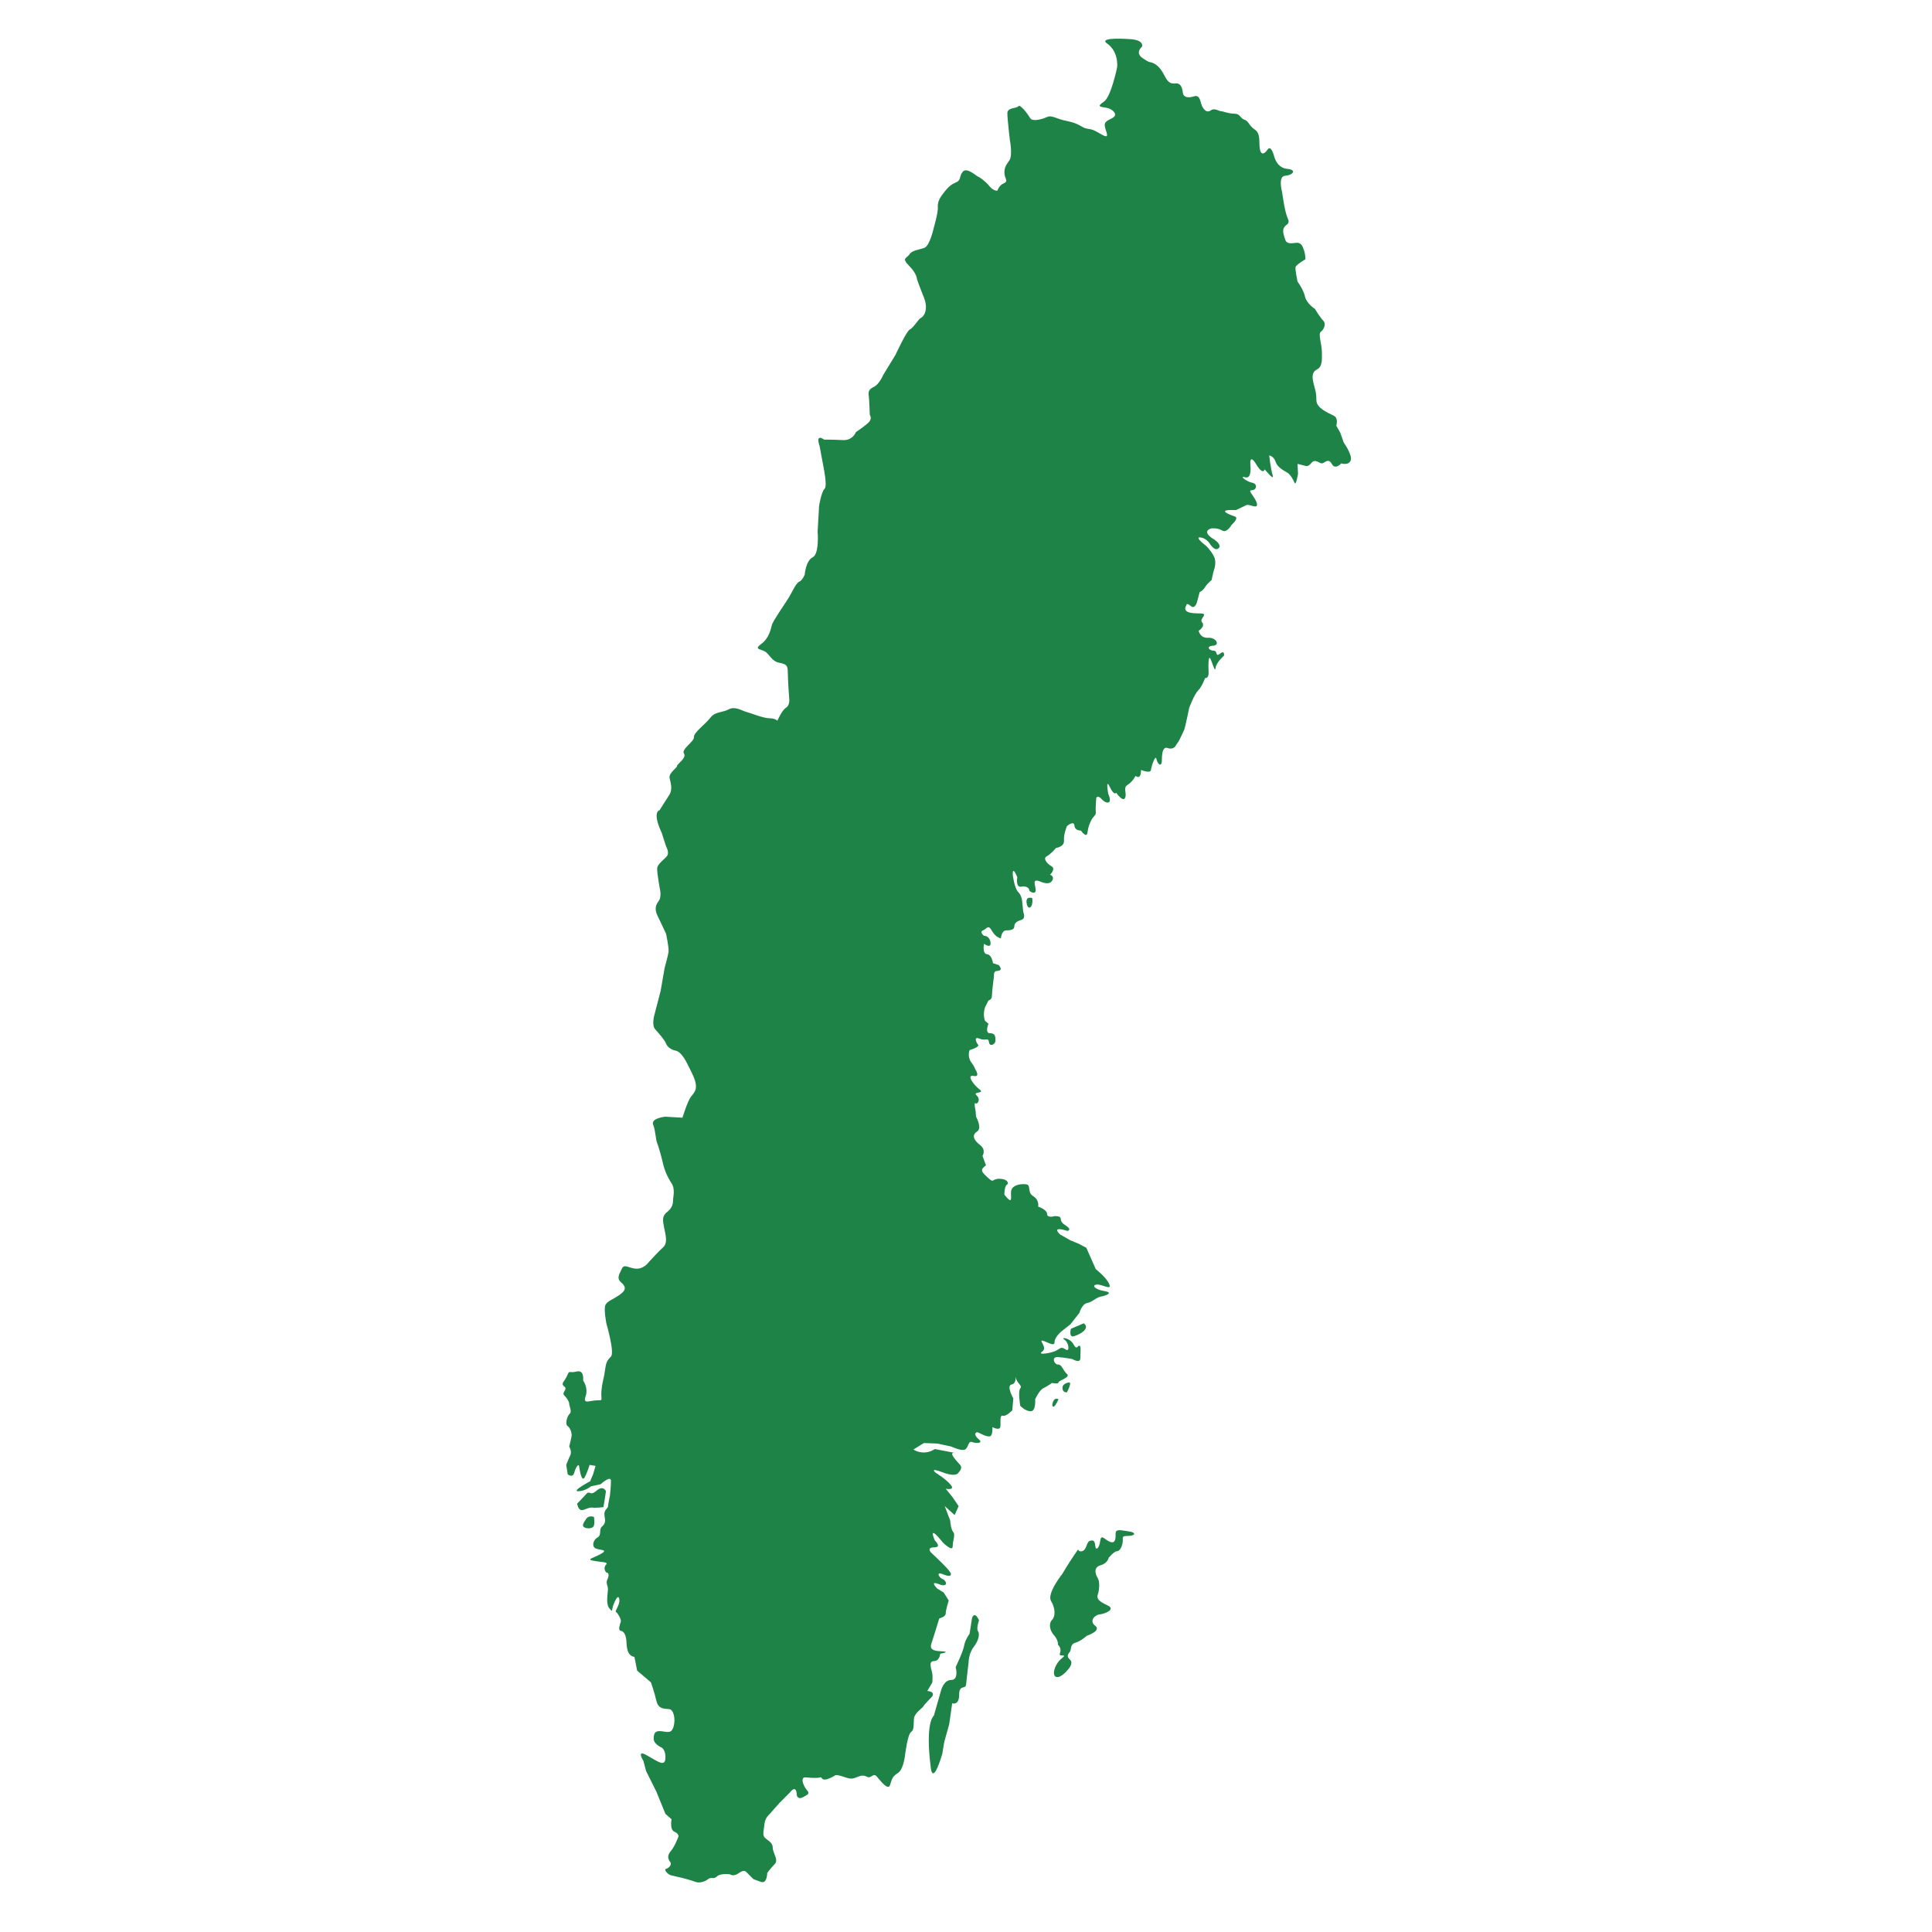 <?xml version="1.0" encoding="utf-8"?>
<!-- Generator: Adobe Illustrator 26.0.3, SVG Export Plug-In . SVG Version: 6.00 Build 0)  -->
<svg version="1.1" id="Layer_1" xmlns="http://www.w3.org/2000/svg" xmlns:xlink="http://www.w3.org/1999/xlink" x="0px" y="0px"
	 viewBox="0 0 200 200" enable-background="new 0 0 200 200" xml:space="preserve">
<g>
	<path fill="#1E8346" d="M65.675,171.521l0.284,1.425l1.424,1.21c0,0,0.356,0.998,0.57,1.924c0.214,0.926,0.926,0.783,1.354,0.855
		c0.427,0.071,0.641,0.998,0.427,1.782c-0.213,0.782-0.641,0.569-1.282,0.496c-0.641-0.072-0.783,0.215-0.783,0.787
		c0,0.569,0.855,0.925,0.855,0.925s0.427,0.285,0.356,1.138c-0.071,0.856-0.784,0.286-1.923-0.355
		c-1.14-0.641-0.356,0.569-0.356,0.569l0.285,1.069l1.068,2.138l0.926,2.28l0.641,0.57c0,0-0.214,1.066,0.285,1.282
		c0.499,0.214,0.427,0.499,0.427,0.499s-0.356,0.998-0.784,1.497c-0.427,0.499-0.285,0.854-0.071,1.138
		c0.213,0.284-0.143,0.642-0.427,0.714c-0.285,0.072,0.213,0.568,0.427,0.641c0.213,0.069,1.211,0.285,1.211,0.285
		s1.068,0.284,1.425,0.426c0.356,0.142,0.926,0,1.282-0.285c0.356-0.285,0.57,0.072,0.926-0.285
		c0.356-0.354,1.353-0.215,1.353-0.215s0.356,0.288,0.926-0.142c0.571-0.425,0.784-0.07,0.784-0.07l0.713,0.712l0.783,0.285
		c0.641,0.214,0.641-0.926,0.641-0.926s0.356-0.498,0.783-0.925c0.427-0.427-0.214-1.14-0.214-1.71c0-0.571-0.641-0.783-0.855-1.067
		c-0.214-0.285-0.071-0.713,0-1.355c0.071-0.641,0.428-0.925,0.428-0.925l1.14-1.283l1.068-1.069
		c0.713-0.927,0.713,0.285,0.713,0.285s0.079,0.516,0.677,0.188c0.598-0.327,0.65-0.39,0.341-0.749
		c-0.308-0.362-0.72-1.338-0.103-1.287c0.617,0.053,1.183,0.103,1.492,0c0.309-0.101,0,0.669,1.491-0.155
		c0,0,0.052-0.205,0.823,0.054c0.771,0.255,0.926,0.308,1.44,0.101c0.515-0.205,0.72-0.259,1.131-0.051
		c0.411,0.206,0.617-0.462,0.978-0.05c0.359,0.409,1.182,1.542,1.388,0.872c0.205-0.668,0.257-0.872,0.822-1.234
		c0.566-0.36,0.72-1.798,0.72-1.798s0.257-2.163,0.617-2.418c0.36-0.258,0.257-0.771,0.308-1.389
		c0.052-0.617,0.927-1.13,0.977-1.284c0.05-0.155,0.874-0.979,0.874-0.979s0.462-0.514-0.464-0.617l0.515-0.872
		c0,0,0.052-0.567,0-0.926c-0.051-0.361-0.463-1.289,0.154-1.289c0.617,0,0.669-0.77,0.669-0.77s1.284-0.205,0-0.255
		c-1.285-0.053-0.977-0.618-0.822-1.08c0.154-0.463,0.514-1.646,0.514-1.646l0.205-0.668c0,0,0.669-0.154,0.669-0.517
		c0-0.359,0.308-1.335,0.308-1.335l-0.514-0.825l-0.669-0.409c0,0-0.876-0.875,0.154-0.464c1.029,0.41,0.825-0.361,0.412-0.516
		c-0.412-0.154-0.72-0.822,0-0.513c0.719,0.308,1.131,0.204,0.617-0.413c-0.514-0.617-1.851-1.851-1.851-1.851
		s-0.464-0.513,0.36-0.513c0.823,0,0.052-0.722,0.052-0.722s-0.822-1.848,0.823,0.207c0,0,1.028,1.027,1.028,0.411
		c0-0.618,0.31-1.181,0.051-1.489c-0.258-0.309-0.308-1.184-0.308-1.184l-0.566-1.492l1.029,0.925l0.411-0.925l-0.668-0.976
		l-0.669-0.822c0,0,1.027,0.205,0.513-0.413c-0.513-0.617-1.542-1.234-1.542-1.234s-0.77-0.617,0.721-0.05
		c1.491,0.564,1.645,0,1.645,0s0.463-0.413,0.155-0.771c-0.308-0.362-1.338-1.389-0.515-1.234c0.823,0.154-2.108-0.412-2.108-0.412
		s-0.465,0.359-1.132,0.359c-0.667,0-1.079-0.309-1.079-0.309l1.079-0.668l1.389,0.051l1.44,0.309c0,0,1.081,0.515,1.441,0.307
		c0.359-0.203,0.308-0.925,0.72-0.77c0.41,0.154,1.234,0.154,0.669-0.308c-0.568-0.464-0.308-0.822,0-0.668
		c0.308,0.154,0.977,0.513,1.234,0.359c0.256-0.155,0.205-0.926,0.205-0.926s0.771,0.412,0.822-0.05
		c0.053-0.464-0.102-1.235,0.258-1.132c0.36,0.102,0.977-0.566,0.977-0.566l0.103-1.235c0,0-0.771-1.336-0.155-1.439
		c0.617-0.104,0.31-1.338,0.412-0.722c0.103,0.617,0.72,0.822,0.463,1.131c-0.258,0.309,0,1.802,0,1.802s0.516,0.566,1.079,0.566
		c0.565,0,0.463-1.234,0.463-1.234s0.411-0.926,0.824-1.134c0.411-0.204,0.925-0.564,0.925-0.564s0.669,0.155,0.669-0.053
		c0-0.205,1.285-0.514,0.874-0.873c-0.411-0.362-0.514-0.979-0.926-0.979c-0.41,0-0.721-0.822,0-0.77
		c0.721,0.053,1.492,0.207,1.492,0.207s0.822,0.513,0.822-0.104c0-0.617,0.105-1.284-0.103-1.284c-0.205,0-0.256,0.513-0.616-0.155
		c-0.36-0.67-1.389-0.77-0.926-0.463c0.463,0.309,0.566,1.284,0.155,1.027c-0.411-0.255-0.463-0.255-0.926,0.054
		c-0.463,0.307-2.161,0.567-1.542,0.154c0.616-0.412-0.411-1.234,0.051-1.133c0.463,0.105,1.234,0.67,1.234,0.155
		c0-0.513,0.668-1.079,0.668-1.079l0.977-0.772l0.926-1.18c0,0,0.259-0.928,0.824-1.03c0.566-0.104,0.873-0.565,1.439-0.668
		c0.566-0.104,1.284-0.413,0.308-0.567c-0.977-0.154-1.337-0.617-0.771-0.668c0.567-0.053,1.594,0.668,1.286-0.053
		c-0.308-0.717-1.389-1.542-1.389-1.542l-0.976-2.211l-0.773-0.413l-0.874-0.358l-1.079-0.617c0,0-1.027-0.926,0.771-0.359
		c0,0,0.568-0.104-0.256-0.617c-0.823-0.516-0.002-0.874-1.03-0.925c0,0-0.822,0.255-0.822-0.207c0-0.463-0.925-0.772-0.925-0.772
		s0.154-0.668-0.515-1.08c-0.669-0.409-0.155-1.182-0.772-1.233c-0.617-0.052-1.337,0.103-1.491,0.617
		c-0.154,0.516,0.307,1.75-0.72,0.462c0,0,0.001-0.871,0.257-1.027c0.257-0.154,0.051-0.617-0.771-0.617
		c-0.823,0-0.516,0.513-1.184-0.103c-0.668-0.618-0.874-0.822-0.205-1.284l-0.36-0.979c0,0,0.412-0.617-0.257-1.131
		c-0.669-0.513-0.874-1.029-0.308-1.388c0.565-0.36-0.104-1.543-0.104-1.543l-0.05-0.617c0,0-0.205-0.926,0-0.771
		c0.203,0.154,0.565-0.41,0.101-0.822c-0.461-0.412,0.926-0.155,0.309-0.617c-0.617-0.463-1.388-1.543-0.617-1.389
		c0.771,0.154,0.155-0.72,0.155-0.72s0.001-0.156-0.411-0.722c-0.413-0.565-0.155-1.234-0.155-1.234s1.08-0.307,0.874-0.565
		c-0.207-0.259-0.463-0.875,0.154-0.617c0.617,0.255,0.927-0.156,0.978,0.359c0.05,0.514,0.669,0.257,0.669-0.154
		c0-0.412,0-0.771-0.565-0.771c-0.566,0-0.155-0.976-0.155-0.976l-0.36-0.309c0,0-0.258-0.566,0-1.389l0.36-0.72
		c0,0,0.36-0.051,0.36-0.515c0-0.463,0.206-1.954,0.206-1.954s-0.05-0.514,0.207-0.565s0.771,0,0.309-0.617l-0.618-0.205
		c0,0-0.103-0.874-0.616-0.926c-0.516-0.052-0.31-1.08-0.31-1.08s0.773,0.566,0.669-0.154c-0.104-0.721-0.669-0.67-0.669-0.67
		s-0.512-0.411-0.103-0.565c0.412-0.155,0.515-0.669,0.925,0.05c0.412,0.721,0.927,0.771,0.927,0.771s0.05-0.822,0.564-0.822
		s0.825-0.104,0.825-0.412c0-0.308,0.203-0.514,0.718-0.668c0.515-0.154,0.207-0.823,0.207-0.823l-0.104-0.977
		c0,0,0-0.668-0.411-1.08c-0.41-0.411-0.566-1.747-0.566-1.747s-0.102-1.133,0.464,0.205c0,0-0.206,1.08,0.411,0.977
		c0.617-0.103,0.823,0.207,0.823,0.36c0,0.154,0.668,0.515,0.668,0s-0.462-1.285,0.514-0.874c0.979,0.412,1.184-0.103,1.184-0.103
		s0.308-0.411-0.205-0.617c0,0,0.616-0.616,0.153-0.874c-0.462-0.257-0.925-0.823-0.513-1.029c0.411-0.205,0.976-0.874,0.976-0.874
		s0.874-0.103,0.822-0.772c-0.05-0.668,0.31-1.491,0.31-1.491s0.719-0.617,0.772-0.051c0.051,0.565,0.669,0.515,0.669,0.515
		s0.566,0.822,0.669,0.256c0.102-0.565,0.101-0.669,0.36-1.234c0.258-0.565,0.566-0.565,0.514-0.977
		c-0.051-0.411,0.052-1.439,0.052-1.439s0.154-0.309,0.566,0.154c0.41,0.463,1.183,0.617,0.668-0.567c0,0-0.307-1.697,0.155-0.72
		c0.463,0.978,0.668,0.617,0.668,0.617s0.72,1.029,0.926,0.515c0.206-0.515-0.255-1.029,0.258-1.338
		c0.513-0.309,0.822-0.925,0.822-0.925s0.565,0.514,0.565-0.617c0,0,0.979,0.412,1.029,0c0.051-0.411,0.463-1.644,0.566-1.131
		c0.103,0.513,0.565,0.976,0.565,0.05s0.206-1.336,0.617-1.183c0.412,0.155,0.721-0.05,0.823-0.257
		c0.103-0.206,0.207-0.258,0.361-0.566c0.154-0.308,0.409-0.822,0.513-1.08c0.104-0.257,0.515-2.262,0.515-2.262
		s0.515-1.388,0.926-1.8c0.41-0.412,0.719-1.286,0.719-1.286s0.412,0.103,0.36-0.669c-0.051-0.771,0-1.593,0.154-1.389
		c0.155,0.206,0.514,1.596,0.565,1.029c0.053-0.566,0.876-1.286,0.876-1.286s0.101-0.617-0.413-0.207
		c-0.513,0.412-0.204-0.308-0.667-0.308s-0.824-0.462-0.053-0.514c0.773-0.052,0.308-0.875-0.513-0.823
		c-0.822,0.052-0.978-0.719-0.978-0.719s0.719-0.463,0.36-0.875c-0.36-0.411,0.823-0.926-0.256-0.926
		c-1.08,0-1.749-0.153-1.389-0.822c0,0,0-0.36,0.463,0.051c0.463,0.412,0.669-0.463,0.669-0.463l0.257-0.976
		c0,0,0.36-0.155,0.565-0.515c0.206-0.361,0.669-0.72,0.669-0.72l0.207-0.926c0,0,0.258-0.567,0.154-1.184
		c-0.103-0.617-0.925-1.439-0.925-1.439s-1.235-0.926-0.617-0.875c0.617,0.052,0.976,0.617,0.976,0.617s0.512,0.874,0.926,0.514
		c0.412-0.36-0.463-0.925-0.463-0.925s-1.389-0.772-0.308-1.132c0,0,0.617-0.102,1.131,0.206c0.515,0.309,0.978-0.564,0.978-0.564
		s0.822-0.721,0.359-0.876c-0.462-0.154-2.106-0.77,0.104-0.667c0,0,0.772-0.36,1.079-0.515c0.309-0.154,1.286,0.515,1.08-0.206
		c-0.207-0.72-1.03-1.337-0.515-1.337c0.515,0,0.619-0.669,0.052-0.772c-0.567-0.102-1.441-0.77-0.721-0.565
		c0.721,0.205,0.515-1.337,0.515-1.337s-0.102-1.183,0.617,0c0.719,1.183,0.874,0.514,0.874,0.514s1.03,1.286,0.823,0.617
		c-0.207-0.668-0.36-2.057-0.36-2.057s0.464,0.052,0.67,0.669c0.204,0.617,0.925,0.926,1.233,1.131
		c0.308,0.206,0.565,0.668,0.72,1.028c0.155,0.361,0.36-0.926,0.36-0.926l-0.051-1.028l0.824,0.206c0,0,0.256,0.154,0.617-0.309
		c0.36-0.463,0.822,0.051,1.079,0.051s0.668-0.616,1.027,0.052c0.36,0.669,0.979-0.052,0.979-0.052s0.769,0.257,0.976-0.308
		c0.206-0.565-0.72-1.851-0.72-1.851l-0.36-1.028l-0.411-0.721c0,0,0.258-0.771-0.257-1.028c-0.514-0.257-1.801-0.772-1.801-1.594
		c0-0.822-0.101-0.977-0.255-1.594c-0.155-0.617-0.31-1.286,0.308-1.595c0.617-0.309,0.514-1.131,0.514-1.851
		c0-0.719-0.412-1.851-0.104-2.056c0.309-0.206,0.567-0.823,0.259-1.131c-0.309-0.309-0.876-1.234-0.876-1.234
		s-0.874-0.566-1.028-1.286c-0.154-0.72-0.771-1.543-0.771-1.543s-0.258-1.234-0.207-1.491c0.053-0.257,1.031-0.823,1.031-0.823
		s0-0.462-0.155-0.926c-0.154-0.462-0.308-0.823-0.822-0.771c-0.516,0.052-0.978,0.155-1.133-0.36
		c-0.154-0.514-0.308-0.875-0.102-1.234c0.206-0.36,0.669-0.308,0.36-0.977c-0.308-0.669-0.567-2.674-0.567-2.674
		s-0.463-1.646,0.308-1.697c0.773-0.051,1.287-0.616,0.207-0.719c-1.08-0.103-1.337-1.286-1.337-1.286s-0.308-1.234-0.669-0.719
		c-0.359,0.514-0.72,0.617-0.823-0.103c-0.103-0.72,0.104-1.543-0.513-1.954c-0.617-0.411-0.617-0.874-1.08-1.028
		c-0.462-0.154-0.412-0.617-1.029-0.617c-0.617,0-1.184-0.257-1.388-0.257c-0.206,0-0.668-0.36-1.028-0.103
		c-0.36,0.257-0.616,0.103-0.874-0.308c-0.259-0.411-0.207-1.337-0.876-1.131c-0.668,0.206-1.131,0.103-1.182-0.412
		c-0.052-0.514-0.257-0.977-0.72-0.926c-0.464,0.052-0.772,0-1.184-0.823c-0.412-0.822-0.822-1.131-1.182-1.285
		c-0.36-0.154-0.256,0.051-1.081-0.515c-0.822-0.565-0.05-1.183-0.05-1.183s0.257-0.668-1.183-0.771
		c-1.44-0.103-3.24-0.102-2.418,0.463c0,0,1.131,0.668,1.028,2.417c0,0-0.617,3.086-1.388,3.6c-0.772,0.514-0.36,0.514,0.257,0.617
		c0.617,0.103,1.131,0.617,0.823,0.926c-0.309,0.308-1.03,0.36-0.979,0.926c0.053,0.565,0.669,1.491-0.308,0.926
		c-0.977-0.567-0.978-0.514-1.543-0.617c-0.565-0.103-0.721-0.514-2.005-0.772c-1.286-0.257-1.594-0.669-2.161-0.411
		c-0.565,0.257-1.491,0.463-1.698,0.103c-0.205-0.361-1.027-1.491-1.234-1.234c-0.206,0.257-1.131,0.103-1.131,0.72
		c0,0.617,0.258,2.777,0.258,2.777s0.308,1.595-0.052,2.108c-0.36,0.514-0.513,0.719-0.513,1.285c0,0.566,0.463,0.874-0.051,1.08
		c-0.515,0.206-0.669,0.771-0.669,0.771s-0.412,0.052-0.823-0.462c-0.412-0.514-1.08-0.976-1.235-1.028
		c-0.154-0.052-1.131-0.977-1.542-0.463c-0.412,0.514-0.102,0.874-0.771,1.131c-0.67,0.257-1.133,0.977-1.338,1.235
		c-0.205,0.257-0.515,0.77-0.463,1.285c0.052,0.515-0.411,2.109-0.411,2.109s-0.412,1.903-0.978,2.108
		c-0.565,0.205-1.286,0.257-1.543,0.669c-0.257,0.412-0.872,0.36-0.05,1.183c0.822,0.823,0.822,1.388,0.822,1.388
		s0.207,0.617,0.721,1.903c0.513,1.286-0.051,2.006-0.308,2.108c-0.258,0.103-0.772,1.029-1.132,1.183
		c-0.361,0.155-1.491,2.622-1.491,2.622l-1.286,2.109c0,0-0.412,0.977-0.977,1.234c-0.565,0.257-0.565,0.566-0.514,0.925
		c0.051,0.36,0.103,1.954,0.103,1.954s0.257,0.36-0.052,0.72c-0.308,0.36-1.389,1.08-1.389,1.08s-0.308,0.875-1.337,0.824
		c-1.029-0.052-1.954-0.052-1.954-0.052s-0.926-0.719-0.463,0.669l0.412,2.211c0,0,0.411,1.955,0.102,2.212
		c-0.308,0.257-0.565,1.749-0.565,1.749l-0.154,2.673c0,0,0.205,2.314-0.515,2.675c-0.719,0.36-0.823,1.799-0.823,1.799
		s-0.257,0.617-0.565,0.721c-0.308,0.103-0.771,1.131-1.079,1.646c-0.309,0.515-1.646,2.416-1.749,2.828
		c-0.102,0.411-0.308,1.389-1.08,1.954c-0.772,0.566-0.206,0.514,0.309,0.771c0.514,0.257,0.719,1.029,1.491,1.183
		c0.771,0.155,0.926,0.258,0.926,1.029c0,0.772,0.154,2.827,0.154,2.827s0.052,0.567-0.359,0.824
		c-0.412,0.256-0.875,1.336-0.875,1.336s-0.205-0.257-0.822-0.257c-0.617,0-2.006-0.565-2.418-0.669
		c-0.412-0.102-1.131-0.617-1.8-0.256c-0.669,0.36-1.388,0.205-1.903,0.873c-0.514,0.669-1.748,1.543-1.697,2.006
		c0.052,0.462-1.337,1.234-1.029,1.696c0.309,0.463-0.771,1.132-0.72,1.286c0.051,0.154-0.874,0.72-0.771,1.234
		c0.102,0.515,0.359,1.183-0.052,1.799c-0.411,0.617-0.977,1.544-0.977,1.544s-0.36,0.05-0.308,0.72
		c0.051,0.668,0.514,1.594,0.514,1.594l0.463,1.44c0,0,0.36,0.616,0.103,0.977c-0.257,0.359-1.029,0.823-1.029,1.337
		s0.257,1.954,0.257,1.954s0.257,0.925-0.103,1.388c-0.36,0.463-0.411,0.925-0.103,1.543c0.309,0.617,0.874,1.851,0.874,1.851
		s0.308,1.441,0.257,1.851c-0.051,0.412-0.36,1.441-0.412,1.696c-0.052,0.259-0.411,2.366-0.411,2.366l-0.669,2.572
		c0,0-0.257,0.978,0.103,1.388c0.36,0.412,0.977,1.08,1.131,1.492c0.155,0.412,0.669,0.671,0.977,0.721
		c0.308,0.052,0.721,0.36,1.234,1.389c0.514,1.026,0.822,1.593,0.874,2.16c0.052,0.564-0.154,0.771-0.514,1.234
		c-0.36,0.464-0.874,2.16-0.874,2.16l-1.8-0.103c0,0-1.491,0.155-1.234,0.822c0.257,0.67,0.257,1.542,0.411,1.901
		c0.154,0.362,0.463,1.492,0.617,2.16c0.154,0.67,0.463,1.389,0.874,2.007c0.411,0.617,0.154,1.438,0.154,1.799
		c0,0.36-0.103,0.773-0.617,1.184c-0.514,0.41-0.463,0.822-0.309,1.594c0.155,0.77,0.411,1.593-0.103,2.056
		c-0.514,0.463-1.491,1.543-1.491,1.543s-0.463,0.669-1.235,0.669c-0.771,0-1.285-0.566-1.542,0
		c-0.257,0.565-0.566,0.976-0.103,1.389c0.463,0.41,0.669,0.771-0.154,1.335c-0.823,0.567-1.234,0.617-1.44,1.03
		c-0.206,0.412,0.103,1.955,0.103,1.955s0.874,2.981,0.463,3.393c-0.411,0.411-0.514,0.615-0.617,1.439
		c-0.102,0.822-0.257,1.03-0.36,2.057c-0.102,1.029,0.258,1.029-0.462,1.029c-0.72,0-1.491,0.463-1.183-0.412
		c0.309-0.872-0.257-1.644-0.257-1.644s0.154-1.131-0.669-0.926c-0.822,0.206-0.72-0.207-0.977,0.409
		c-0.257,0.618-0.72,0.825-0.308,1.134c0.412,0.308-0.308,0.617,0,0.925c0.308,0.309,0.514,0.669,0.514,0.874
		c0,0.207,0.309,0.822,0.052,1.03c-0.257,0.204-0.515,1.079-0.206,1.284c0.309,0.207,0.412,0.771,0.412,0.925
		c0,0.155-0.257,1.184-0.257,1.184s0.308,0.513,0.103,0.925c-0.205,0.412-0.412,0.977-0.412,0.977l0.155,0.979
		c0,0,0.514,0.412,0.669-0.155c0.154-0.567,0.462-1.029,0.514-0.67c0.052,0.363,0.257,1.7,0.566,1.133
		c0.308-0.567,0.514-1.287,0.514-1.287l0.617,0.103l-0.257,0.875l-0.308,0.718c0,0-1.955,1.029-1.235,1.029
		c0.721,0,1.337-0.514,1.337-0.514l0.978-0.207c0,0,1.079-0.976,1.079-0.358c0,0.617-0.102,1.492-0.102,1.492
		s-0.207,1.026-0.207,1.181c0,0.154-0.462,0.36-0.36,0.925c0.103,0.567,0.102,0.824-0.257,1.133c-0.36,0.307,0,0.873-0.463,1.131
		c-0.463,0.258-0.617,0.926-0.206,1.131c0.412,0.206,1.389,0.103,0.566,0.565c-0.823,0.462-1.594,0.566-0.772,0.722
		c0.822,0.154,1.594,0.101,1.286,0.409c-0.308,0.308-0.051,0.825,0.103,0.825c0.154,0,0.257,0.255,0.051,0.667
		c-0.205,0.412,0.051,0.671,0.051,1.029c0,0.36-0.257,1.544,0.155,2.006c0.411,0.463,0.154,0.206,0.462-0.516
		c0.308-0.718,0.515-0.874,0.566-0.36c0.051,0.514-0.514,1.181-0.36,1.235c0.154,0.05,0.565,0.771,0.514,0.976
		c-0.051,0.207-0.36,0.929,0,0.979c0.36,0.05,0.515,0.514,0.566,0.977C64.886,170.261,64.817,171.397,65.675,171.521z"/>
	<path fill="#1E8346" d="M62.726,154.37c0,0-0.257-0.668-0.977-0.05c-0.72,0.617-0.668-0.104-1.079,0.359
		c-0.412,0.464-0.926,0.975-0.926,0.975s0.103,0.67,0.462,0.67c0.36,0,0.72-0.311,1.131-0.257c0.412,0.05,1.131-0.051,1.131-0.051
		S62.674,154.833,62.726,154.37z"/>
	<path fill="#1E8346" d="M61.492,157.044c0,0-0.514-0.255-0.822,0.207c-0.309,0.462-0.464,0.717-0.155,0.872
		c0.308,0.155,0.771,0.104,0.925-0.101C61.595,157.815,61.492,157.044,61.492,157.044z"/>
	<path fill="#1E8346" d="M106.85,92.967c0,0-0.721-0.257-0.565,0.566C106.439,94.356,107.003,93.893,106.85,92.967z"/>
	<path fill="#1E8346" d="M109.574,144.855c0,0-0.359-0.257-0.565,0.259C108.803,145.628,109.061,146.039,109.574,144.855z"/>
	<path fill="#1E8346" d="M110.706,143.108c0,0-0.72,0.051-0.72,0.565c0,0.515,0.463,0.462,0.463,0.462
		S110.963,143.159,110.706,143.108z"/>
	<path fill="#1E8346" d="M112.197,136.987l-1.336,0.565c0,0-0.257,0.926,0.308,0.773
		C111.734,138.171,112.915,137.553,112.197,136.987z"/>
	<path fill="#1E8346" d="M96.359,183.012c0,0,0.153,1.956,1.182-1.439l0.206-1.233l0.515-1.852l0.308-2.16
		c0,0,0.72,0.256,0.72-0.875c0-1.131,0.668-0.514,0.72-1.08c0.051-0.564,0.257-2.261,0.257-2.261s-0.001-0.927,0.515-1.596
		c0.514-0.668,0.668-1.336,0.463-1.645c-0.206-0.308,0.103-1.131,0.103-1.131s-0.412-1.027-0.721-0.257l-0.256,1.645
		c0,0-0.462,0.617-0.565,1.234c-0.104,0.617-0.875,2.213-0.875,2.213s0.36,1.335-0.462,1.335c-0.823,0-1.081,1.184-1.081,1.184
		l-0.719,2.52C96.667,177.614,95.741,178.23,96.359,183.012z"/>
	<path fill="#1E8346" d="M109.574,173.602c0,0,0.465-0.101,1.03-0.822c0,0,0.566-0.617,0.155-0.977
		c-0.412-0.361-0.155-0.618,0-0.824c0.155-0.205,0-0.771,0.565-0.925c0.566-0.156,1.182-0.719,1.182-0.719s1.545-0.514,0.876-1.03
		c-0.669-0.513-0.051-1.132,0.463-1.184c0.513-0.05,1.695-0.513,0.822-0.926c-0.874-0.41-1.233-0.668-0.977-1.284
		c0,0,0.257-1.027-0.052-1.543c-0.308-0.513-0.411-1.133,0.309-1.337c0.72-0.206,0.823-0.771,0.823-0.771s0.564-0.669,0.822-0.669
		c0.259,0,0.513-0.307,0.617-0.874c0.103-0.564-0.204-0.719,0.566-0.719c0.772,0,0.874-0.362,0.103-0.463
		c-0.773-0.103-1.389-0.308-1.389,0.205c0,0.513,0.001,1.079-0.565,0.876c-0.566-0.207-0.927-0.876-1.029-0.104
		c-0.103,0.772-0.462,1.079-0.513,0.513c-0.053-0.565-0.207-0.615-0.567-0.513c-0.36,0.104-0.309,1.029-0.874,1.079
		c-0.564,0.051-0.05-0.617-0.719,0.359c-0.669,0.979-1.235,1.956-1.235,1.956s-1.646,2.055-1.184,2.828
		c0.464,0.771,0.465,1.595,0.105,1.955c-0.36,0.359-0.259,1.079,0.203,1.593c0.463,0.517,0.412,0.979,0.412,0.979
		s0.41,0.359,0.206,0.872c-0.206,0.517,0.926-0.05,0.154,0.567C109.111,172.317,108.752,173.756,109.574,173.602z"/>
</g>
</svg>
